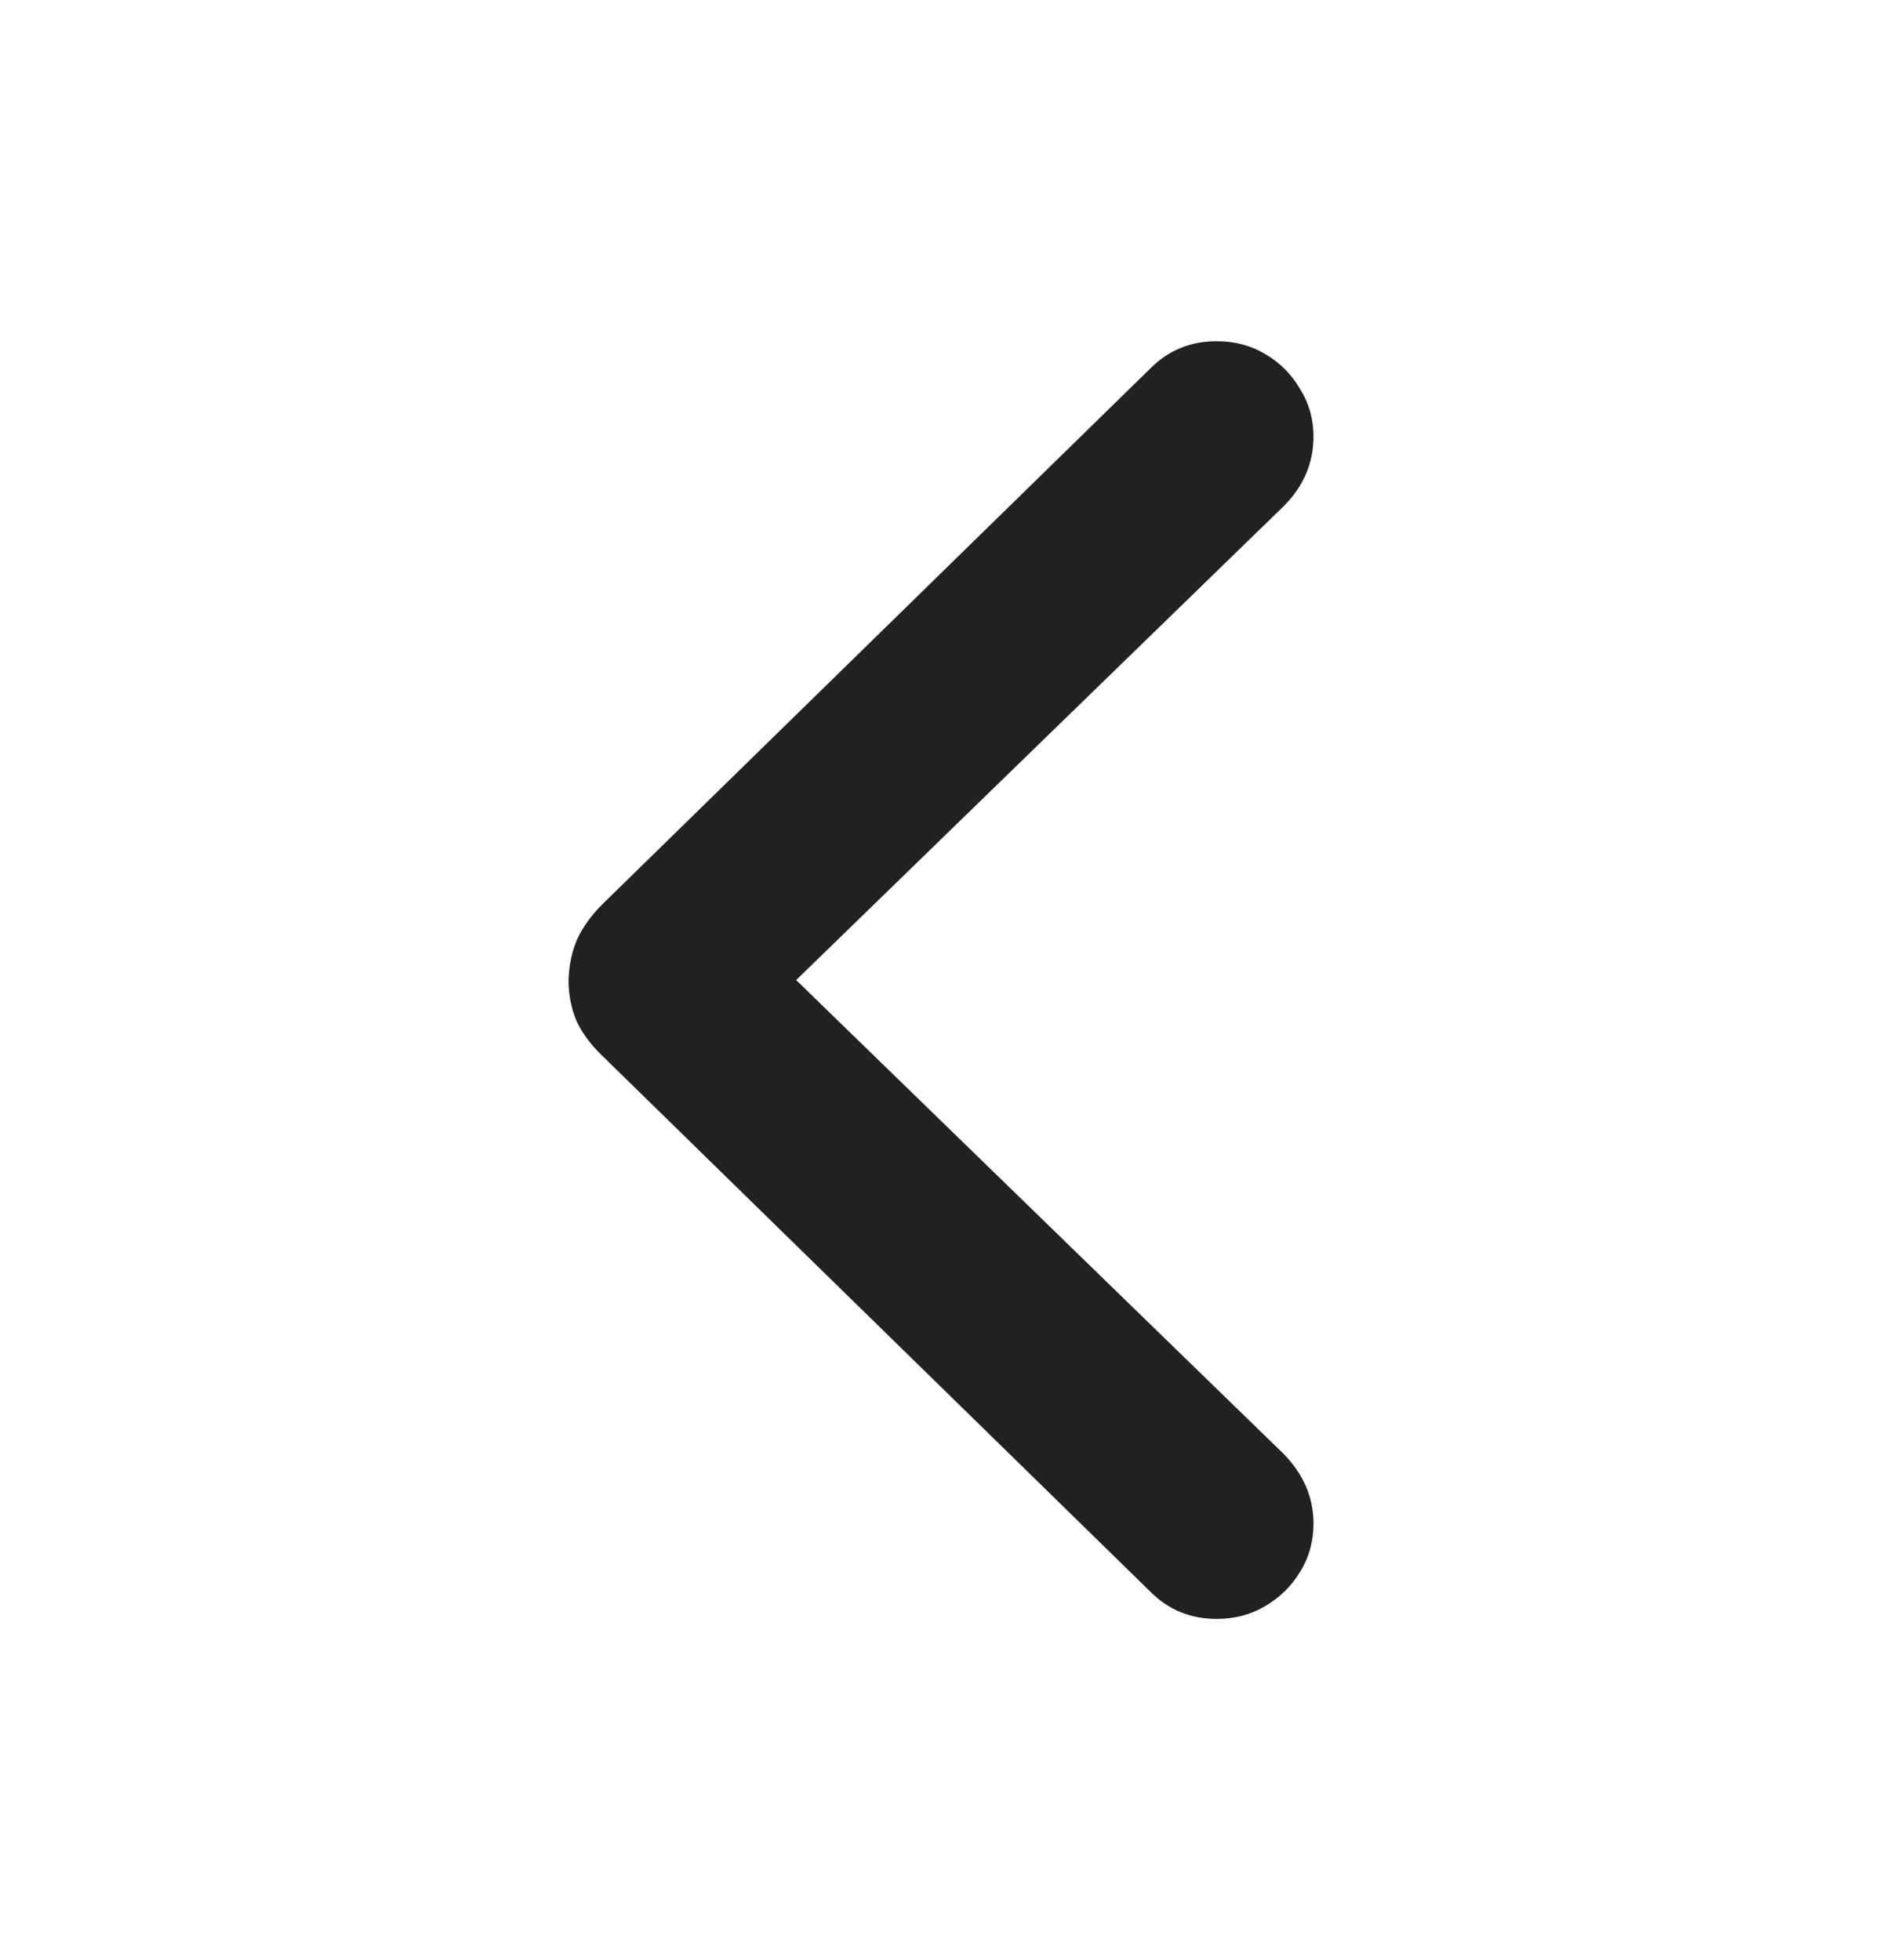<svg width="24" height="25" viewBox="0 0 24 25" fill="none" xmlns="http://www.w3.org/2000/svg">
<g id="icon/24/chevron-left">
<path id="&#244;&#128;&#134;&#137;" d="M7.25 12.5C7.256 12.312 7.292 12.14 7.359 11.983C7.431 11.825 7.54 11.674 7.686 11.529L14.672 4.697C14.902 4.467 15.183 4.352 15.516 4.352C15.746 4.352 15.951 4.406 16.133 4.515C16.32 4.624 16.469 4.772 16.578 4.96C16.692 5.141 16.75 5.344 16.75 5.568C16.75 5.907 16.623 6.203 16.369 6.457L10.153 12.5L16.369 18.543C16.623 18.803 16.75 19.099 16.75 19.432C16.75 19.662 16.692 19.868 16.578 20.049C16.469 20.231 16.32 20.376 16.133 20.485C15.951 20.594 15.746 20.648 15.516 20.648C15.183 20.648 14.902 20.533 14.672 20.303L7.686 13.471C7.534 13.326 7.422 13.175 7.35 13.017C7.283 12.854 7.25 12.681 7.25 12.5Z" fill="#212121"/>
</g>
</svg>
